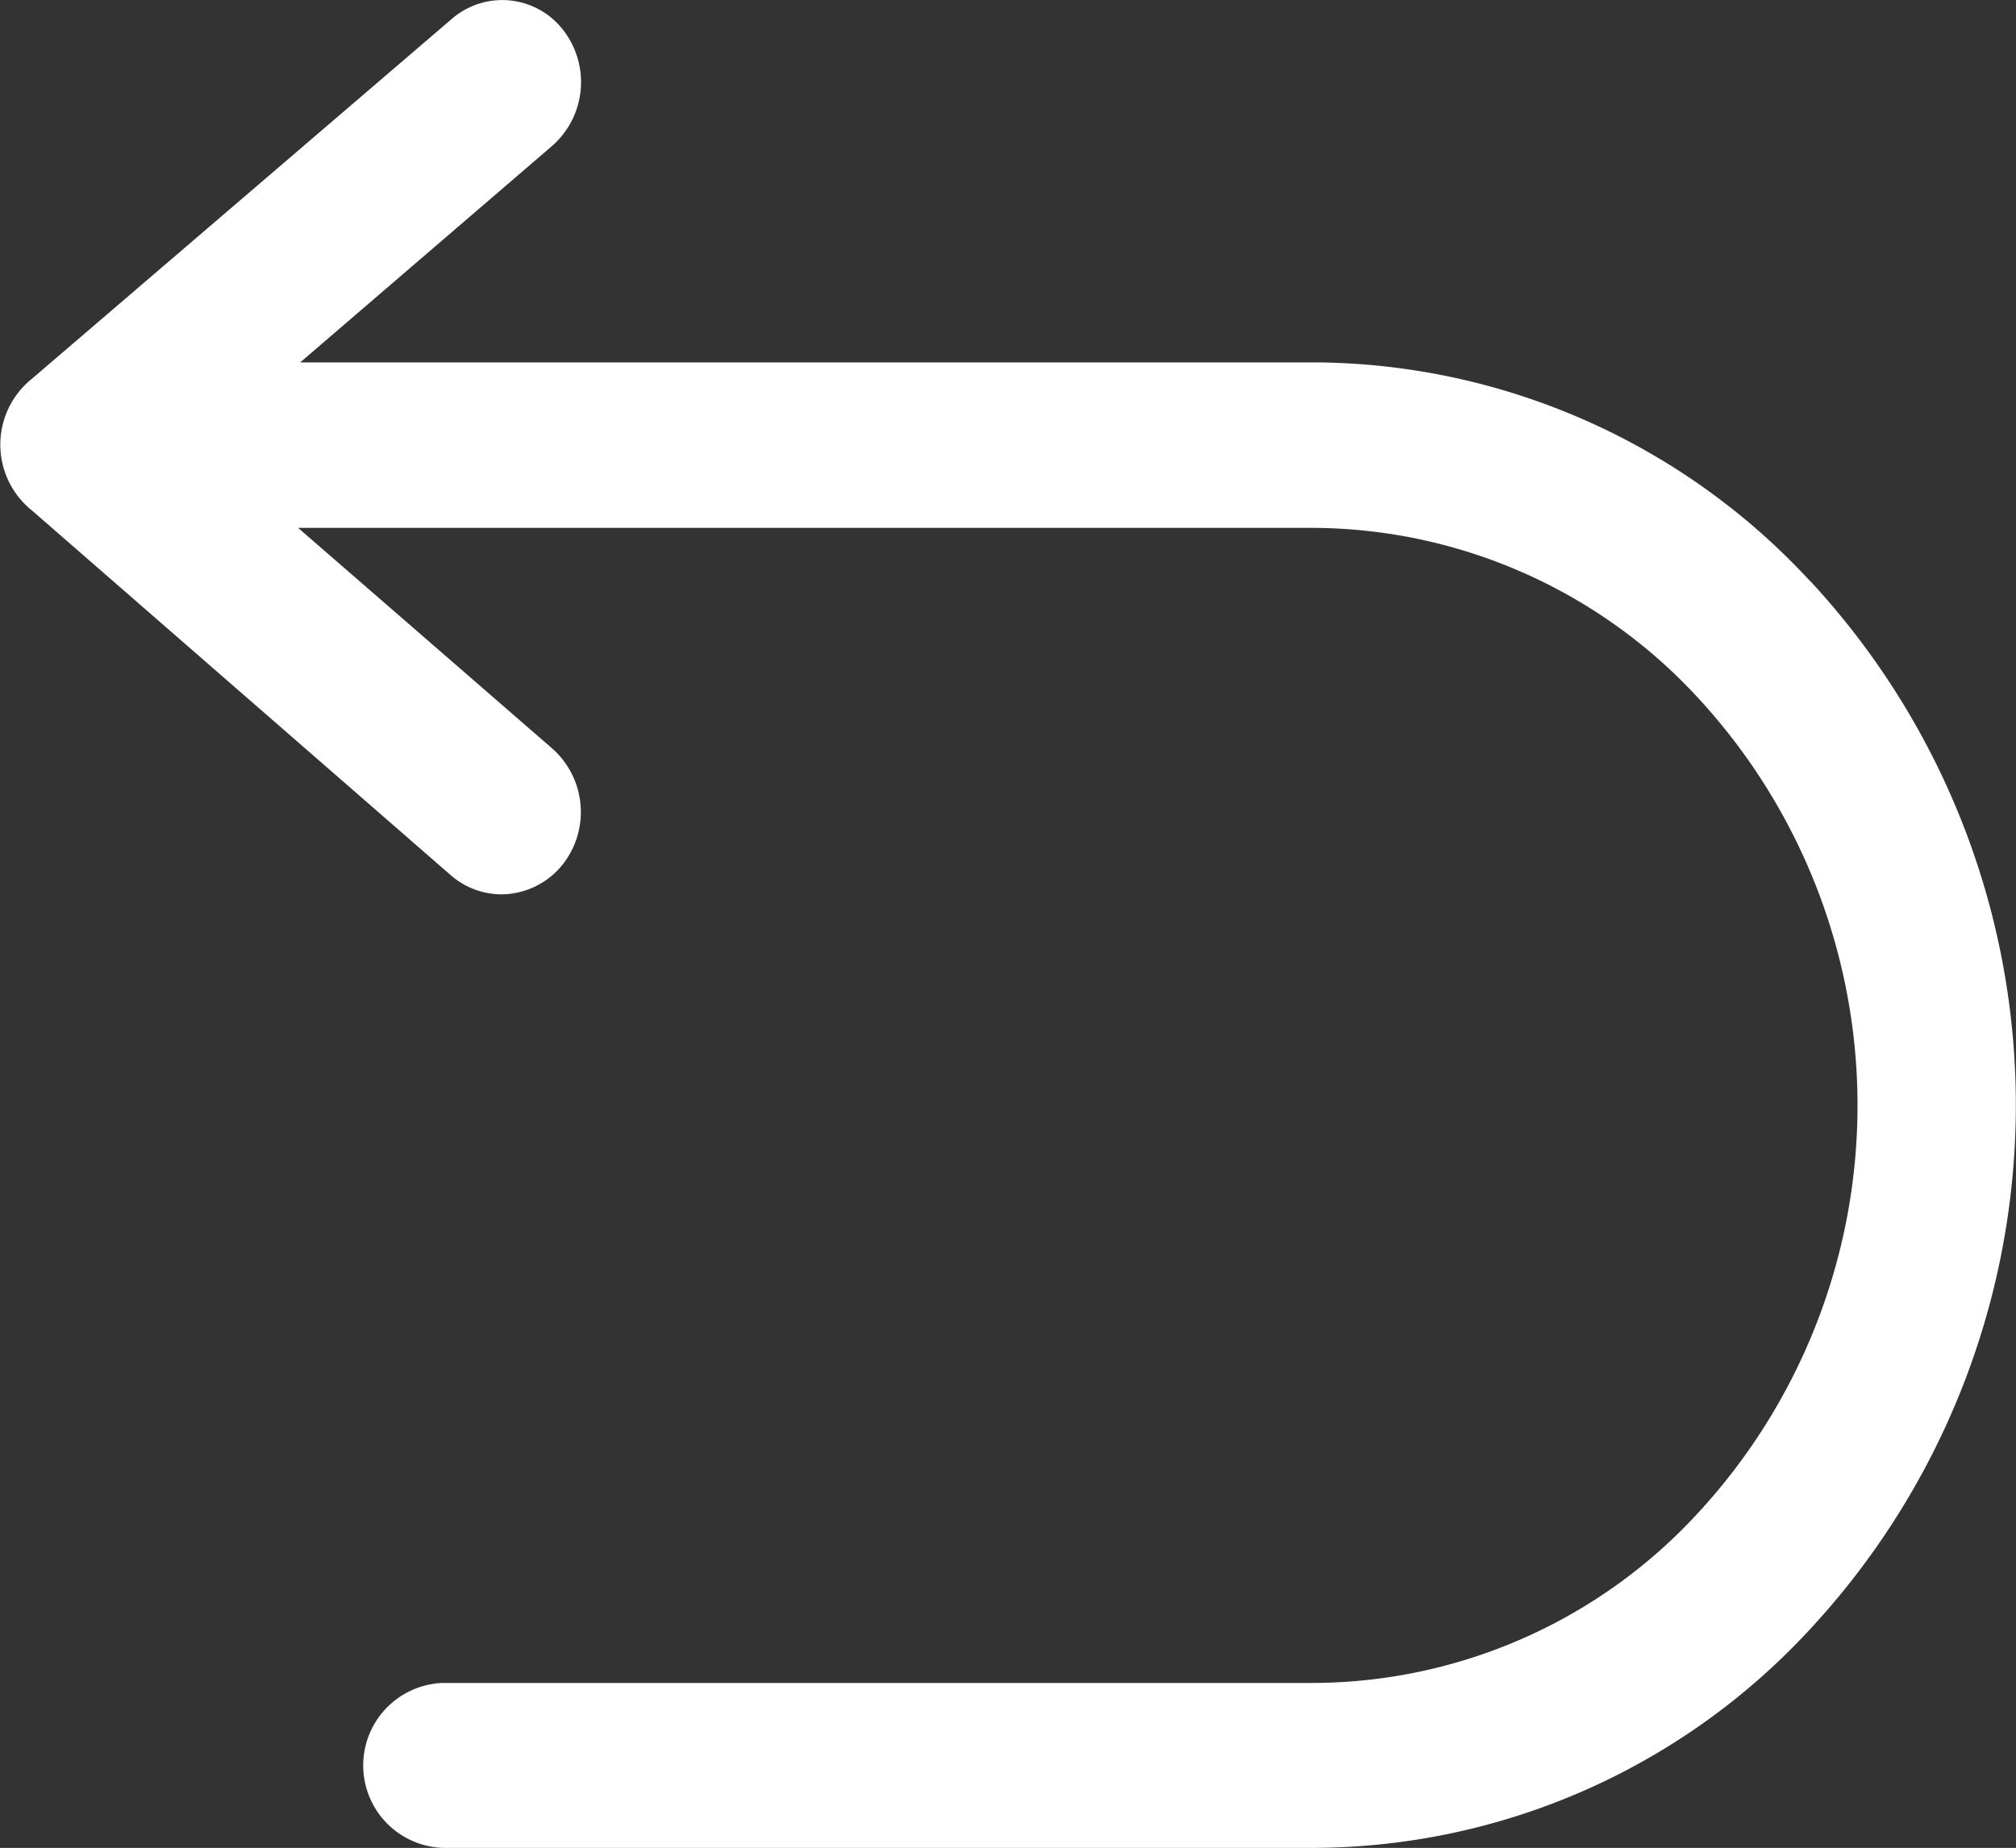 <?xml version="1.0" standalone="no"?><!DOCTYPE svg PUBLIC "-//W3C//DTD SVG 1.1//EN" "http://www.w3.org/Graphics/SVG/1.1/DTD/svg11.dtd"><svg class="icon" width="200px" height="183.35px" viewBox="0 0 1117 1024" version="1.1" xmlns="http://www.w3.org/2000/svg"><rect x="0" y="0" width="1117" height="1024" fill="#333333" stroke="none"/><path fill="#ffffff" d="M1002.889 321.984a376.262 376.262 0 0 0-275.185-121.181H166.352l139.485-119.878a47.033 47.033 0 0 0 6.205-64.282 42.627 42.627 0 0 0-61.676-6.205L17.87 209.738a46.785 46.785 0 0 0 0 73.279l231.813 201.906a43 43 0 0 0 28.108 10.672 43.806 43.806 0 0 0 33.941-16.505 47.033 47.033 0 0 0-5.708-64.282l-140.85-122.298h562.531a291.628 291.628 0 0 1 212.702 93.755 332.766 332.766 0 0 1 0 452.581 290.759 290.759 0 0 1-212.702 93.755H245.278a45.73 45.73 0 0 0 0 91.397h482.427a375.703 375.703 0 0 0 275.185-121.181 427.017 427.017 0 0 0 0-580.96" /></svg>